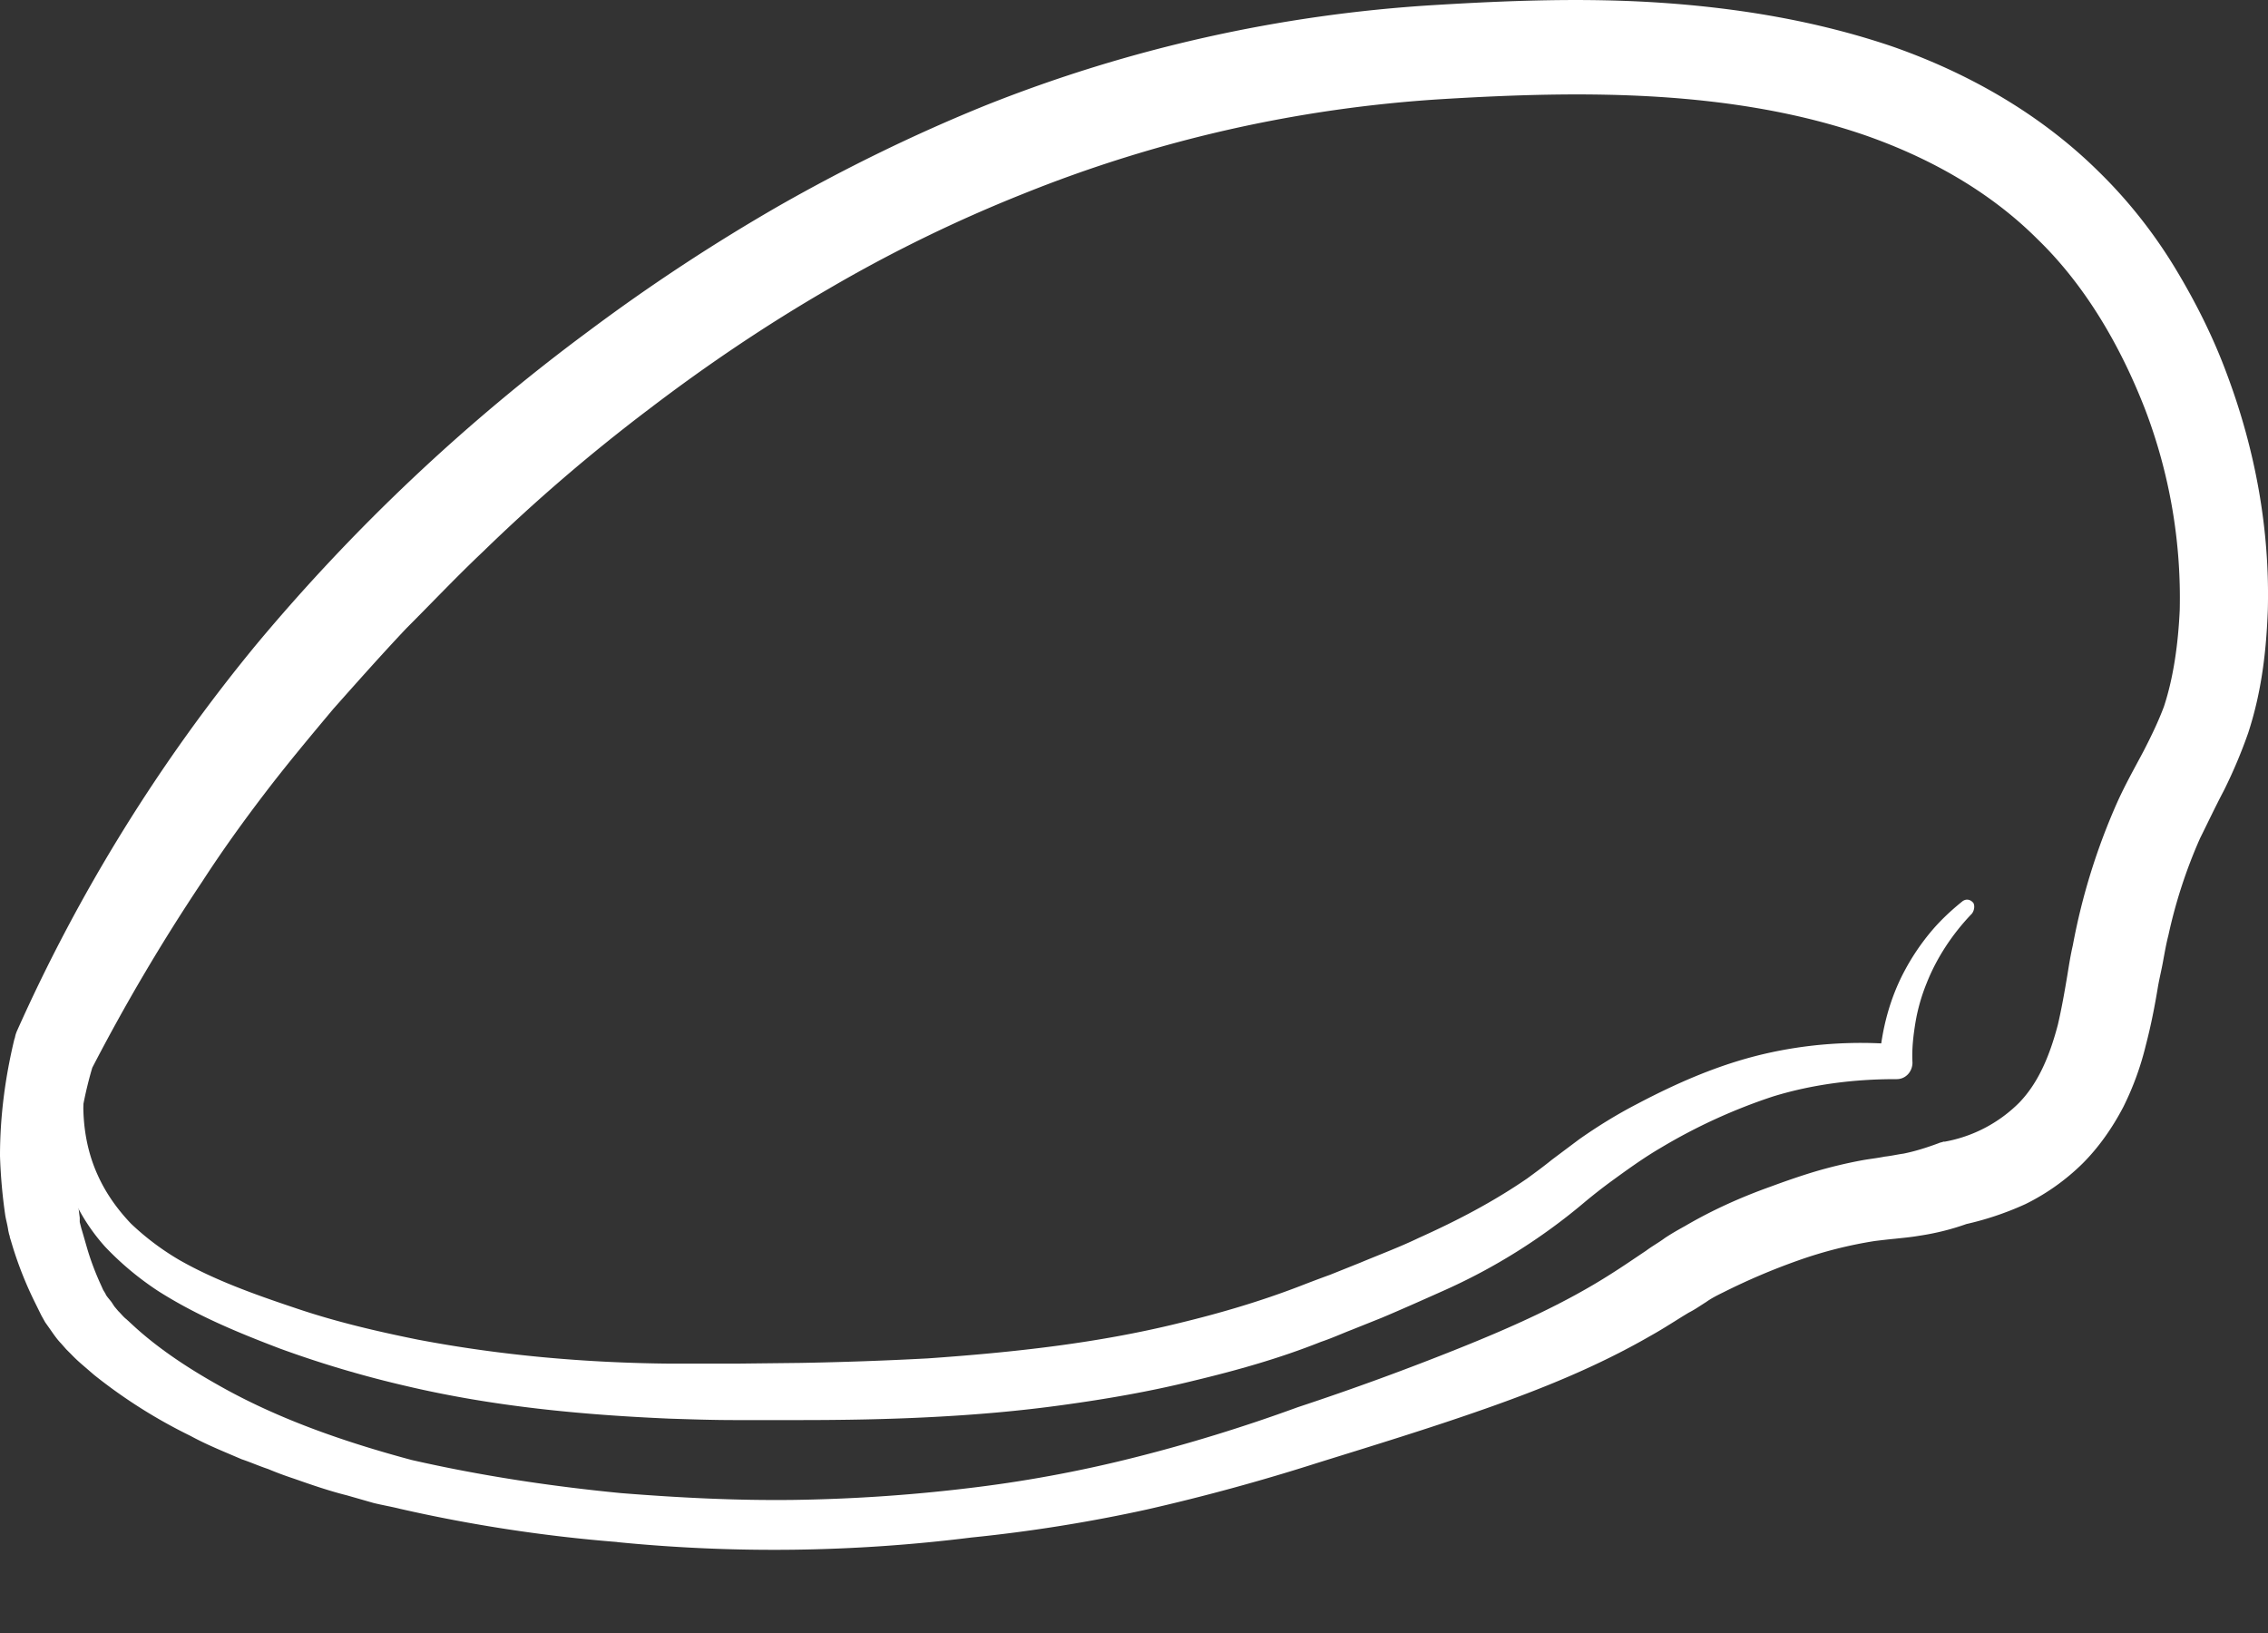 <svg width="25" height="18" fill="none" xmlns="http://www.w3.org/2000/svg"><rect width="100%" height="100%" fill="#333333" stroke="none"/><path d="M6.803 16.997a16.793 16.793 0 01-2.39-.365c-.099-.025-.198-.041-.298-.066l-.29-.083c-.2-.05-.39-.116-.581-.183-.1-.033-.19-.066-.29-.108-.1-.033-.191-.074-.29-.107-.192-.083-.382-.158-.565-.258a5.72 5.72 0 01-1.062-.672l-.124-.107a1.673 1.673 0 01-.125-.117l-.058-.058-.058-.066c-.041-.042-.075-.091-.116-.15l-.058-.082-.042-.075-.074-.15a4.117 4.117 0 01-.241-.605l-.025-.083-.008-.025v-.008L.1 13.604l-.009-.041c-.008-.059-.025-.117-.033-.167A5.825 5.825 0 010 12.742c0-.44.058-.871.158-1.286.008-.017.008-.033.016-.058l.009-.025A18.639 18.639 0 012.829 7.1a21.18 21.18 0 013.659-3.45 20.963 20.963 0 012.107-1.386c.73-.415 1.494-.789 2.273-1.104A15.976 15.976 0 0115.805.056c.821-.05 1.668-.083 2.514-.025.846.058 1.709.199 2.539.481.83.29 1.626.738 2.273 1.377.323.315.605.672.838 1.054.232.382.431.78.58 1.186.308.822.473 1.701.449 2.597-.017.448-.067.896-.216 1.352a5.49 5.49 0 01-.266.631c-.1.19-.182.365-.265.531a5.54 5.54 0 00-.349 1.07c-.024.091-.041.191-.058.282-.016.092-.041.191-.058.29-.033.2-.074.415-.133.64a3.215 3.215 0 01-.248.68c-.117.224-.266.44-.448.622a2.421 2.421 0 01-.63.448 3.345 3.345 0 01-.706.232l.066-.016a2.753 2.753 0 01-.53.133c-.092.016-.183.024-.266.033-.083.008-.15.016-.224.025a4.705 4.705 0 00-.847.215 7.17 7.17 0 00-.82.349c-.067.033-.134.066-.192.108-.066.041-.124.083-.19.116-.125.074-.274.174-.424.257-.589.34-1.21.589-1.825.805-.614.216-1.236.406-1.85.597a22.81 22.81 0 01-1.883.514 17.05 17.05 0 01-1.933.308 17.525 17.525 0 01-3.9.05zm.042-.539c.63.05 1.26.083 1.9.075.63-.009 1.26-.05 1.891-.125a14.327 14.327 0 001.859-.34 18.12 18.12 0 001.808-.556 30.403 30.403 0 001.792-.655c.581-.233 1.154-.49 1.66-.813.132-.083.24-.158.39-.258.066-.05.14-.09.207-.14.075-.05.15-.092.224-.133.299-.175.614-.316.938-.432.157-.058.323-.116.489-.166a5.2 5.2 0 01.514-.124c.092-.017.175-.025.258-.042.074-.008.14-.024.207-.033.125-.025.257-.066.39-.116.017-.008.033-.008.05-.016h.016a1.55 1.55 0 00.822-.432c.207-.216.331-.506.423-.854.041-.175.075-.366.108-.565.016-.1.033-.207.058-.315a7.048 7.048 0 01.49-1.576c.09-.2.198-.39.29-.564.09-.175.165-.332.224-.49.107-.324.157-.697.174-1.062a5.828 5.828 0 00-.382-2.215c-.274-.705-.663-1.369-1.186-1.875-.523-.523-1.187-.896-1.9-1.145-.722-.249-1.494-.373-2.273-.423-.789-.05-1.577-.025-2.398.025a14.79 14.79 0 00-4.613 1.045 15.91 15.91 0 00-2.14 1.045c-.69.399-1.353.847-1.983 1.328a19.512 19.512 0 00-1.826 1.568c-.29.274-.564.564-.846.846-.274.29-.54.59-.805.888-.257.307-.514.614-.755.93-.24.314-.473.638-.688.97a21.428 21.428 0 00-1.22 2.066l.025-.075a4.268 4.268 0 00-.19 1.062 3.77 3.77 0 00.032.655v.05l.017.067c.025.082.05.174.075.257a3.02 3.02 0 00.14.365l.026.058.025.041c.008.025.041.059.066.092l.033.05.042.05c.033.032.058.066.09.09l.1.092c.266.24.581.448.905.63.655.374 1.394.63 2.14.83.764.174 1.535.29 2.307.365z" fill="#fff"/><path d="M21.737 10.07c-.216.224-.39.49-.498.763-.058.141-.1.29-.124.431-.025.15-.042.3-.034.448 0 .1-.074.183-.174.183h-.016c-.457 0-.913.058-1.344.19a6.159 6.159 0 00-1.237.565c-.199.116-.381.249-.564.382a6.212 6.212 0 00-.274.215 6.517 6.517 0 01-1.576.987c-.224.1-.448.2-.664.291l-.332.133c-.107.041-.215.091-.34.133-.456.182-.929.315-1.41.43-.473.117-.954.2-1.435.266-.482.067-.963.108-1.452.133-.482.025-.963.033-1.444.033h-.722c-.24 0-.48-.008-.722-.016-.962-.042-1.933-.133-2.887-.357a11.807 11.807 0 01-1.402-.415c-.456-.174-.904-.357-1.336-.63a3.296 3.296 0 01-.589-.49 2.105 2.105 0 01-.406-.664 2.162 2.162 0 01-.133-.755c0-.257.042-.506.116-.746.017-.067.091-.1.158-.083.066.016.1.083.083.15-.1.447-.083.912.1 1.31.09.199.215.373.364.53.158.15.332.283.531.4.39.223.83.38 1.278.53.44.15.896.257 1.352.349.913.174 1.85.257 2.796.265h.706l.713-.008a39.33 39.33 0 001.41-.05c.938-.066 1.867-.166 2.772-.39.448-.108.896-.24 1.327-.406.108-.042.216-.083.332-.125l.332-.133c.215-.09.44-.174.647-.274.423-.19.821-.398 1.195-.655.09-.066.182-.133.273-.207l.299-.224c.2-.141.415-.274.639-.39.44-.232.896-.432 1.385-.548.49-.116.996-.15 1.486-.108l-.2.183c.025-.349.116-.689.274-.987a2.51 2.51 0 01.282-.424c.108-.132.233-.248.357-.348.041-.033.091-.025.124.017.017.033.009.082-.016.116z" fill="#fff"/></svg>